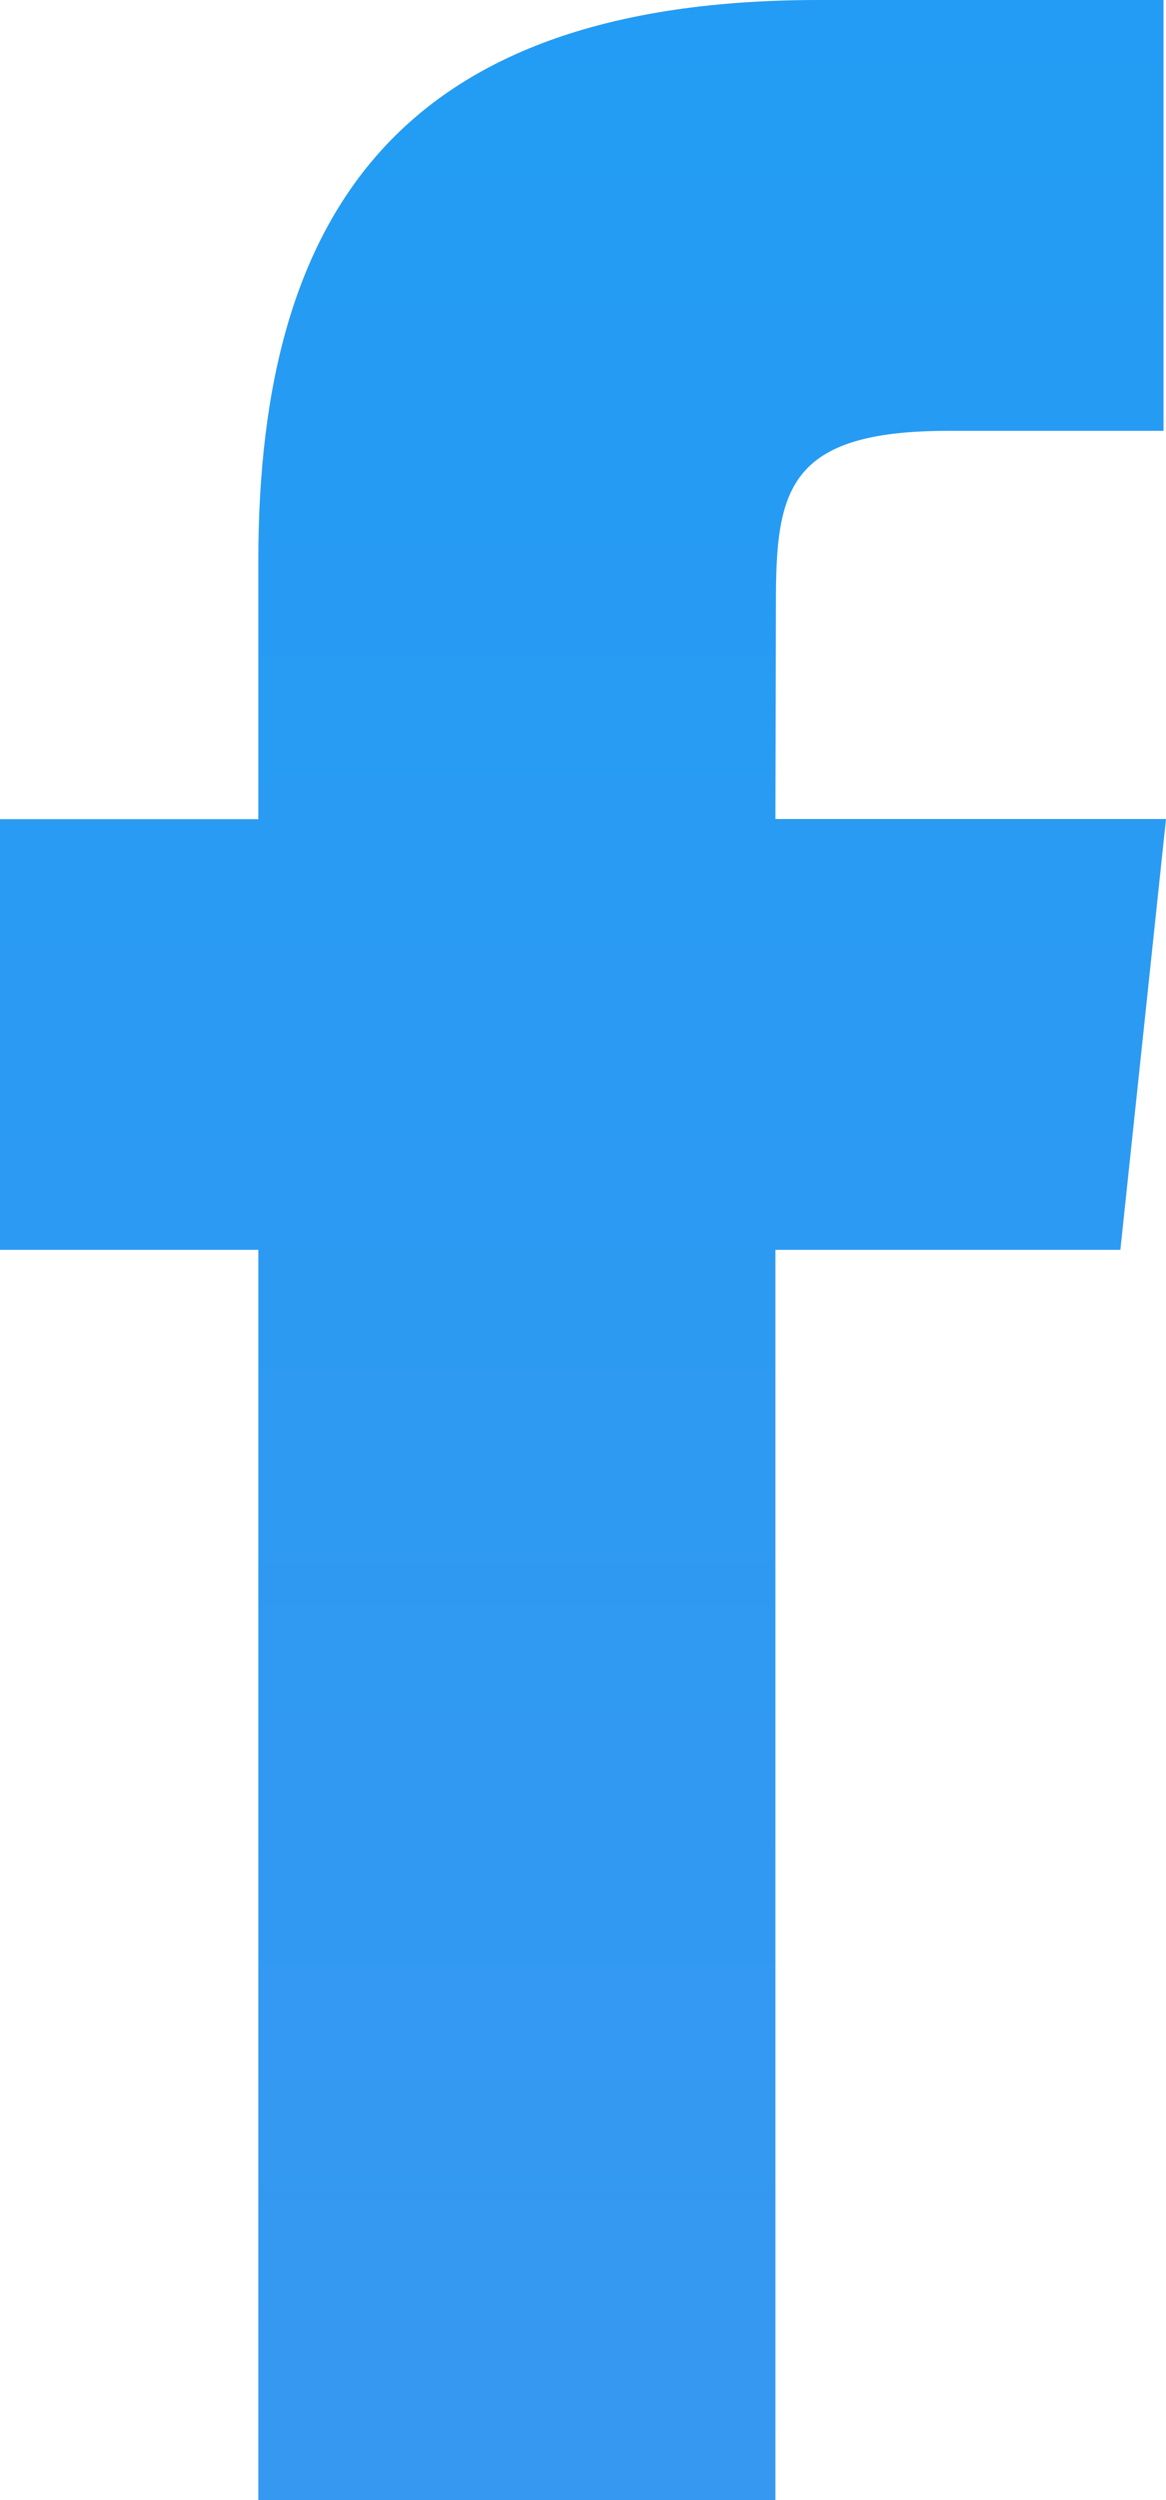 <svg width="7" height="15" viewBox="0 0 7 15" fill="none" xmlns="http://www.w3.org/2000/svg">
<path fill-rule="evenodd" clip-rule="evenodd" d="M4.655 15V7.499H6.726L7 4.914H4.655L4.658 3.621C4.658 2.946 4.722 2.585 5.691 2.585H6.985V0H4.914C2.426 0 1.551 1.254 1.551 3.363V4.915H0V7.499H1.551V15H4.655Z" fill="url(#paint0_linear_444_2747)"/>
<defs>
<linearGradient id="paint0_linear_444_2747" x1="3.5" y1="0" x2="3.5" y2="15" gradientUnits="userSpaceOnUse">
<stop stop-color="#229CF4"/>
<stop offset="1" stop-color="#3798F1"/>
</linearGradient>
</defs>
</svg>
